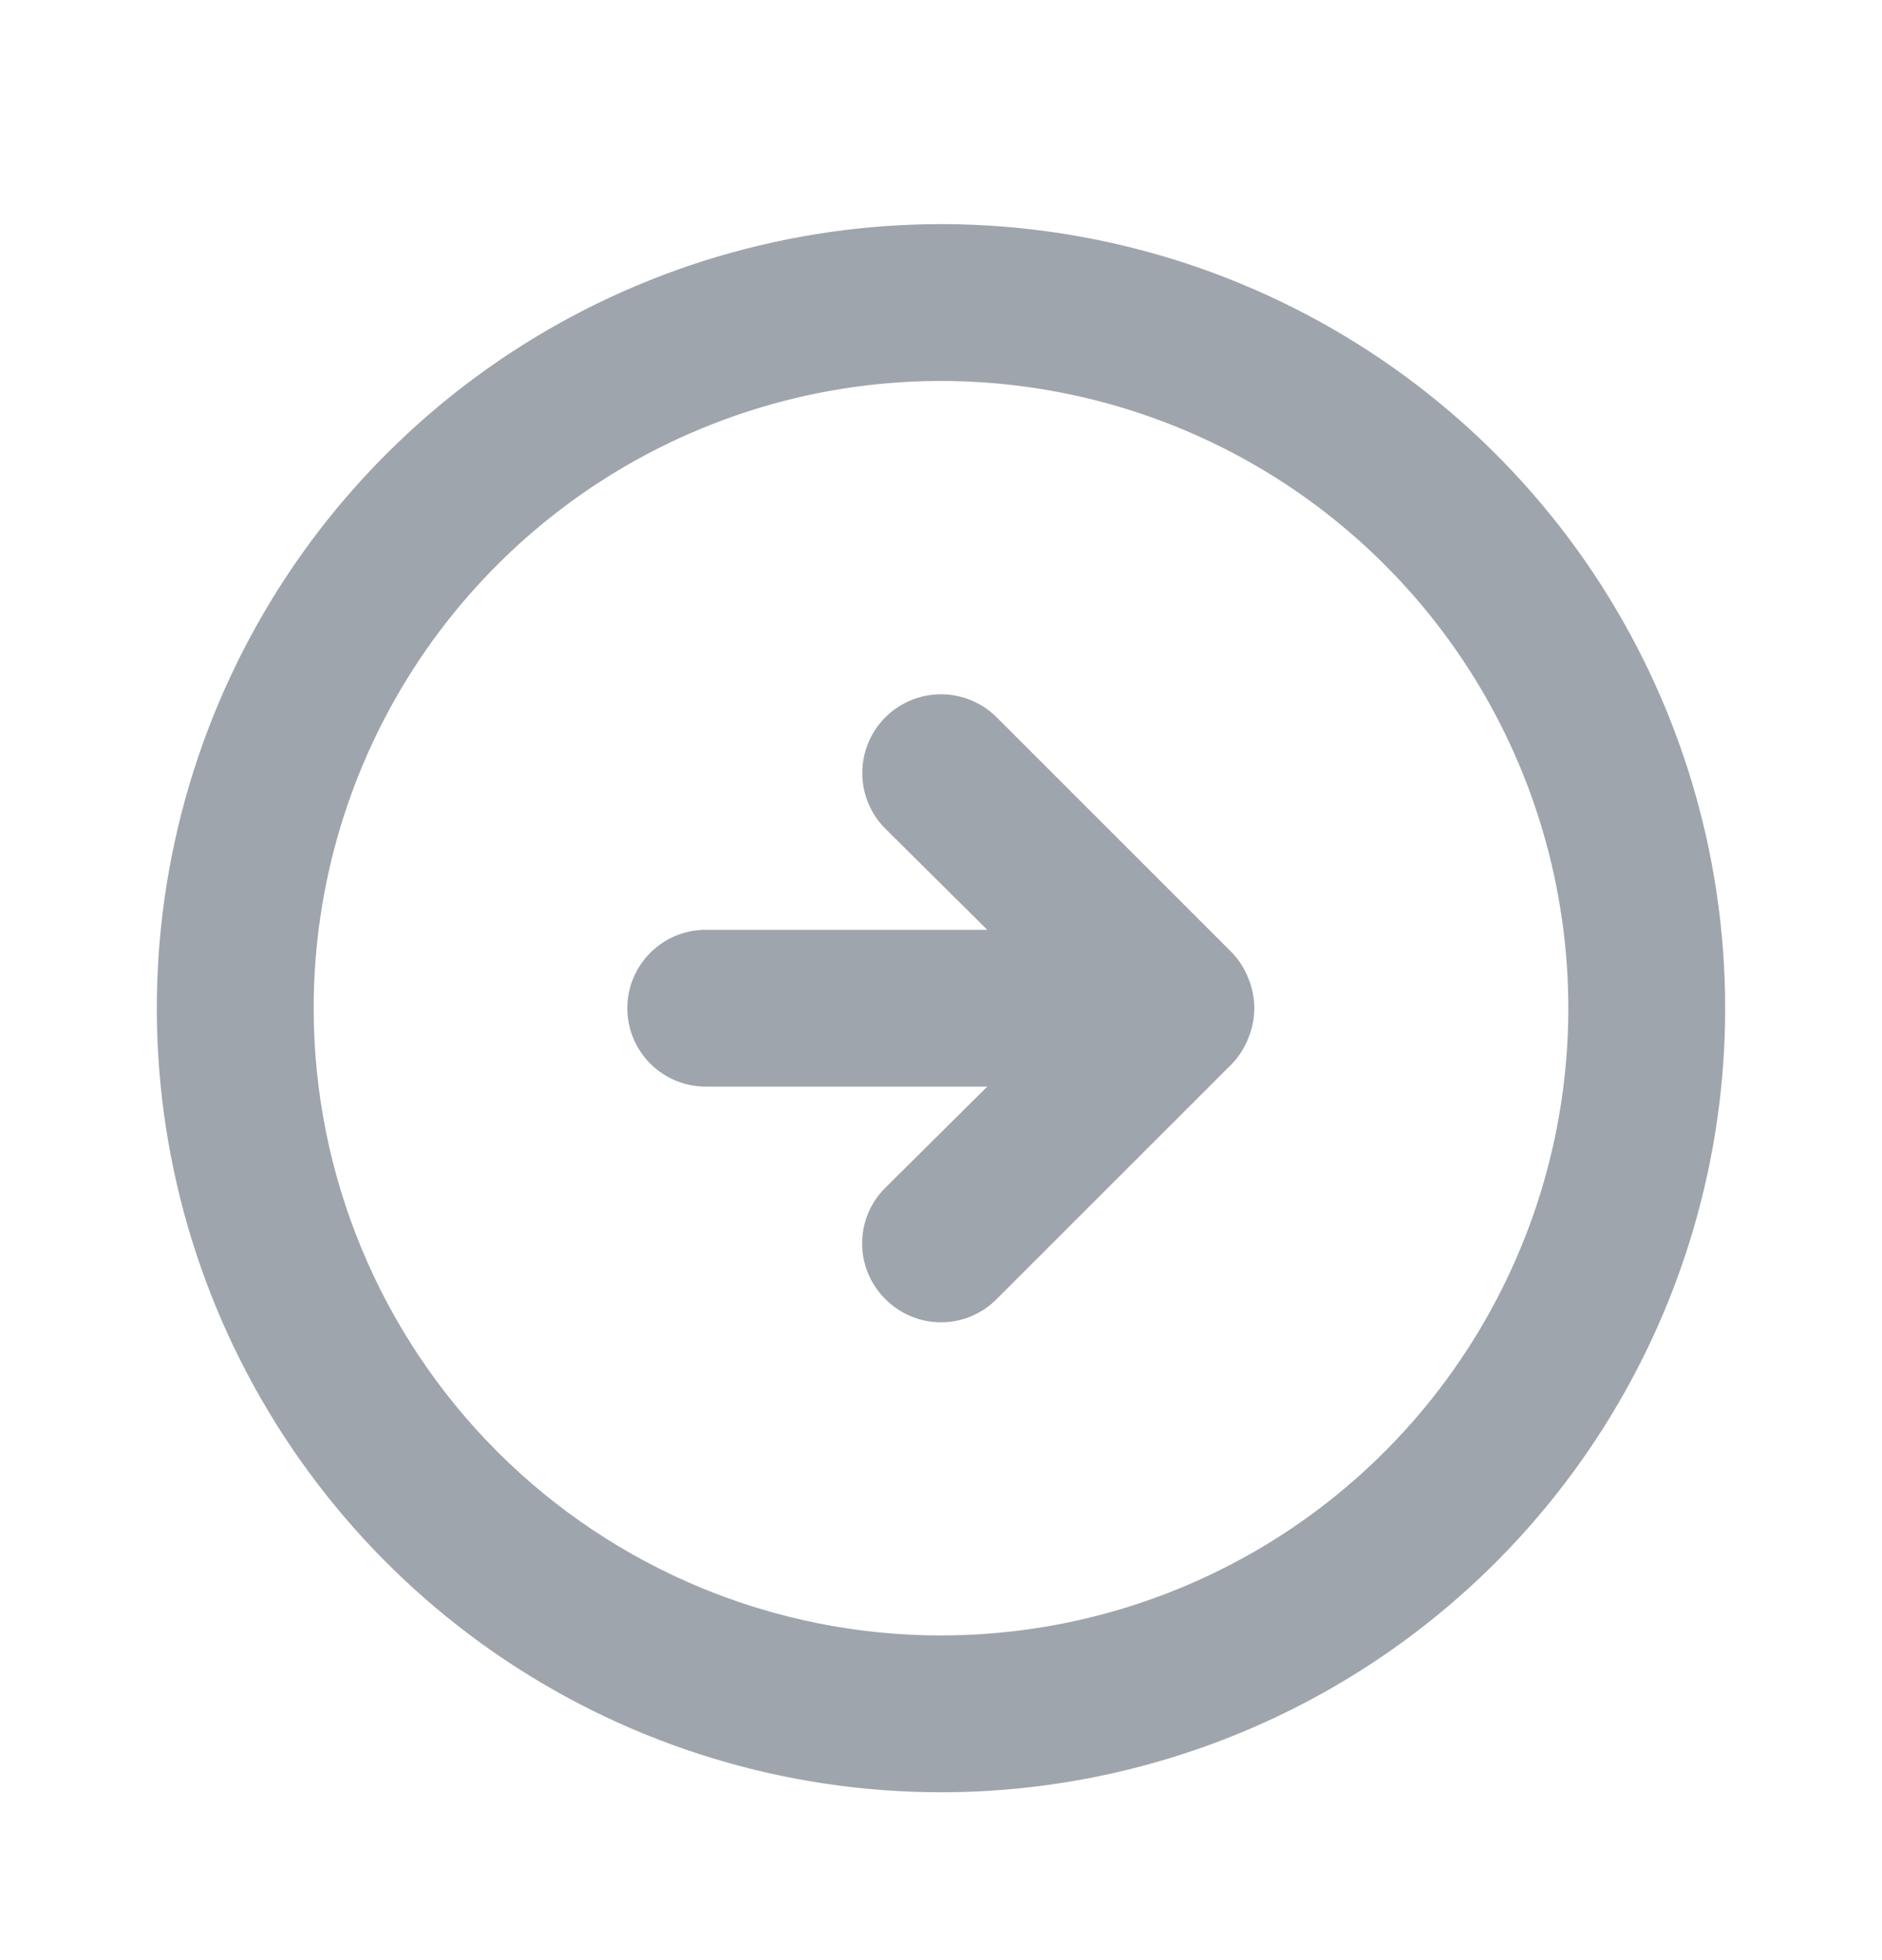 <svg width="24" height="25" viewBox="0 0 24 25" fill="none" xmlns="http://www.w3.org/2000/svg">
<path d="M15.71 13.569C15.801 13.474 15.872 13.362 15.92 13.239C16.02 12.995 16.02 12.722 15.92 12.479C15.872 12.356 15.801 12.244 15.71 12.149L12.71 9.149C12.522 8.961 12.266 8.855 12 8.855C11.734 8.855 11.478 8.961 11.29 9.149C11.102 9.337 10.996 9.593 10.996 9.859C10.996 10.125 11.102 10.381 11.29 10.569L12.59 11.859H9C8.735 11.859 8.48 11.964 8.293 12.152C8.105 12.339 8 12.594 8 12.859C8 13.124 8.105 13.379 8.293 13.566C8.48 13.754 8.735 13.859 9 13.859H12.59L11.29 15.149C11.196 15.242 11.122 15.352 11.071 15.474C11.02 15.596 10.994 15.727 10.994 15.859C10.994 15.991 11.02 16.122 11.071 16.244C11.122 16.365 11.196 16.476 11.29 16.569C11.383 16.663 11.494 16.737 11.615 16.788C11.737 16.839 11.868 16.865 12 16.865C12.132 16.865 12.263 16.839 12.385 16.788C12.506 16.737 12.617 16.663 12.71 16.569L15.71 13.569ZM22 12.859C22 10.881 21.413 8.948 20.315 7.303C19.216 5.659 17.654 4.377 15.827 3.62C14 2.863 11.989 2.665 10.049 3.051C8.109 3.437 6.327 4.389 4.929 5.788C3.53 7.186 2.578 8.968 2.192 10.908C1.806 12.848 2.004 14.858 2.761 16.686C3.518 18.513 4.8 20.075 6.444 21.174C8.089 22.272 10.022 22.859 12 22.859C14.652 22.859 17.196 21.805 19.071 19.93C20.946 18.055 22 15.511 22 12.859ZM4 12.859C4 11.277 4.469 9.73 5.348 8.414C6.227 7.099 7.477 6.073 8.939 5.468C10.4 4.862 12.009 4.704 13.561 5.013C15.113 5.321 16.538 6.083 17.657 7.202C18.776 8.321 19.538 9.746 19.846 11.298C20.155 12.85 19.997 14.459 19.391 15.92C18.785 17.382 17.76 18.632 16.445 19.511C15.129 20.39 13.582 20.859 12 20.859C9.878 20.859 7.843 20.016 6.343 18.516C4.843 17.015 4 14.981 4 12.859Z" fill="#9FA5AC"/>
</svg>
